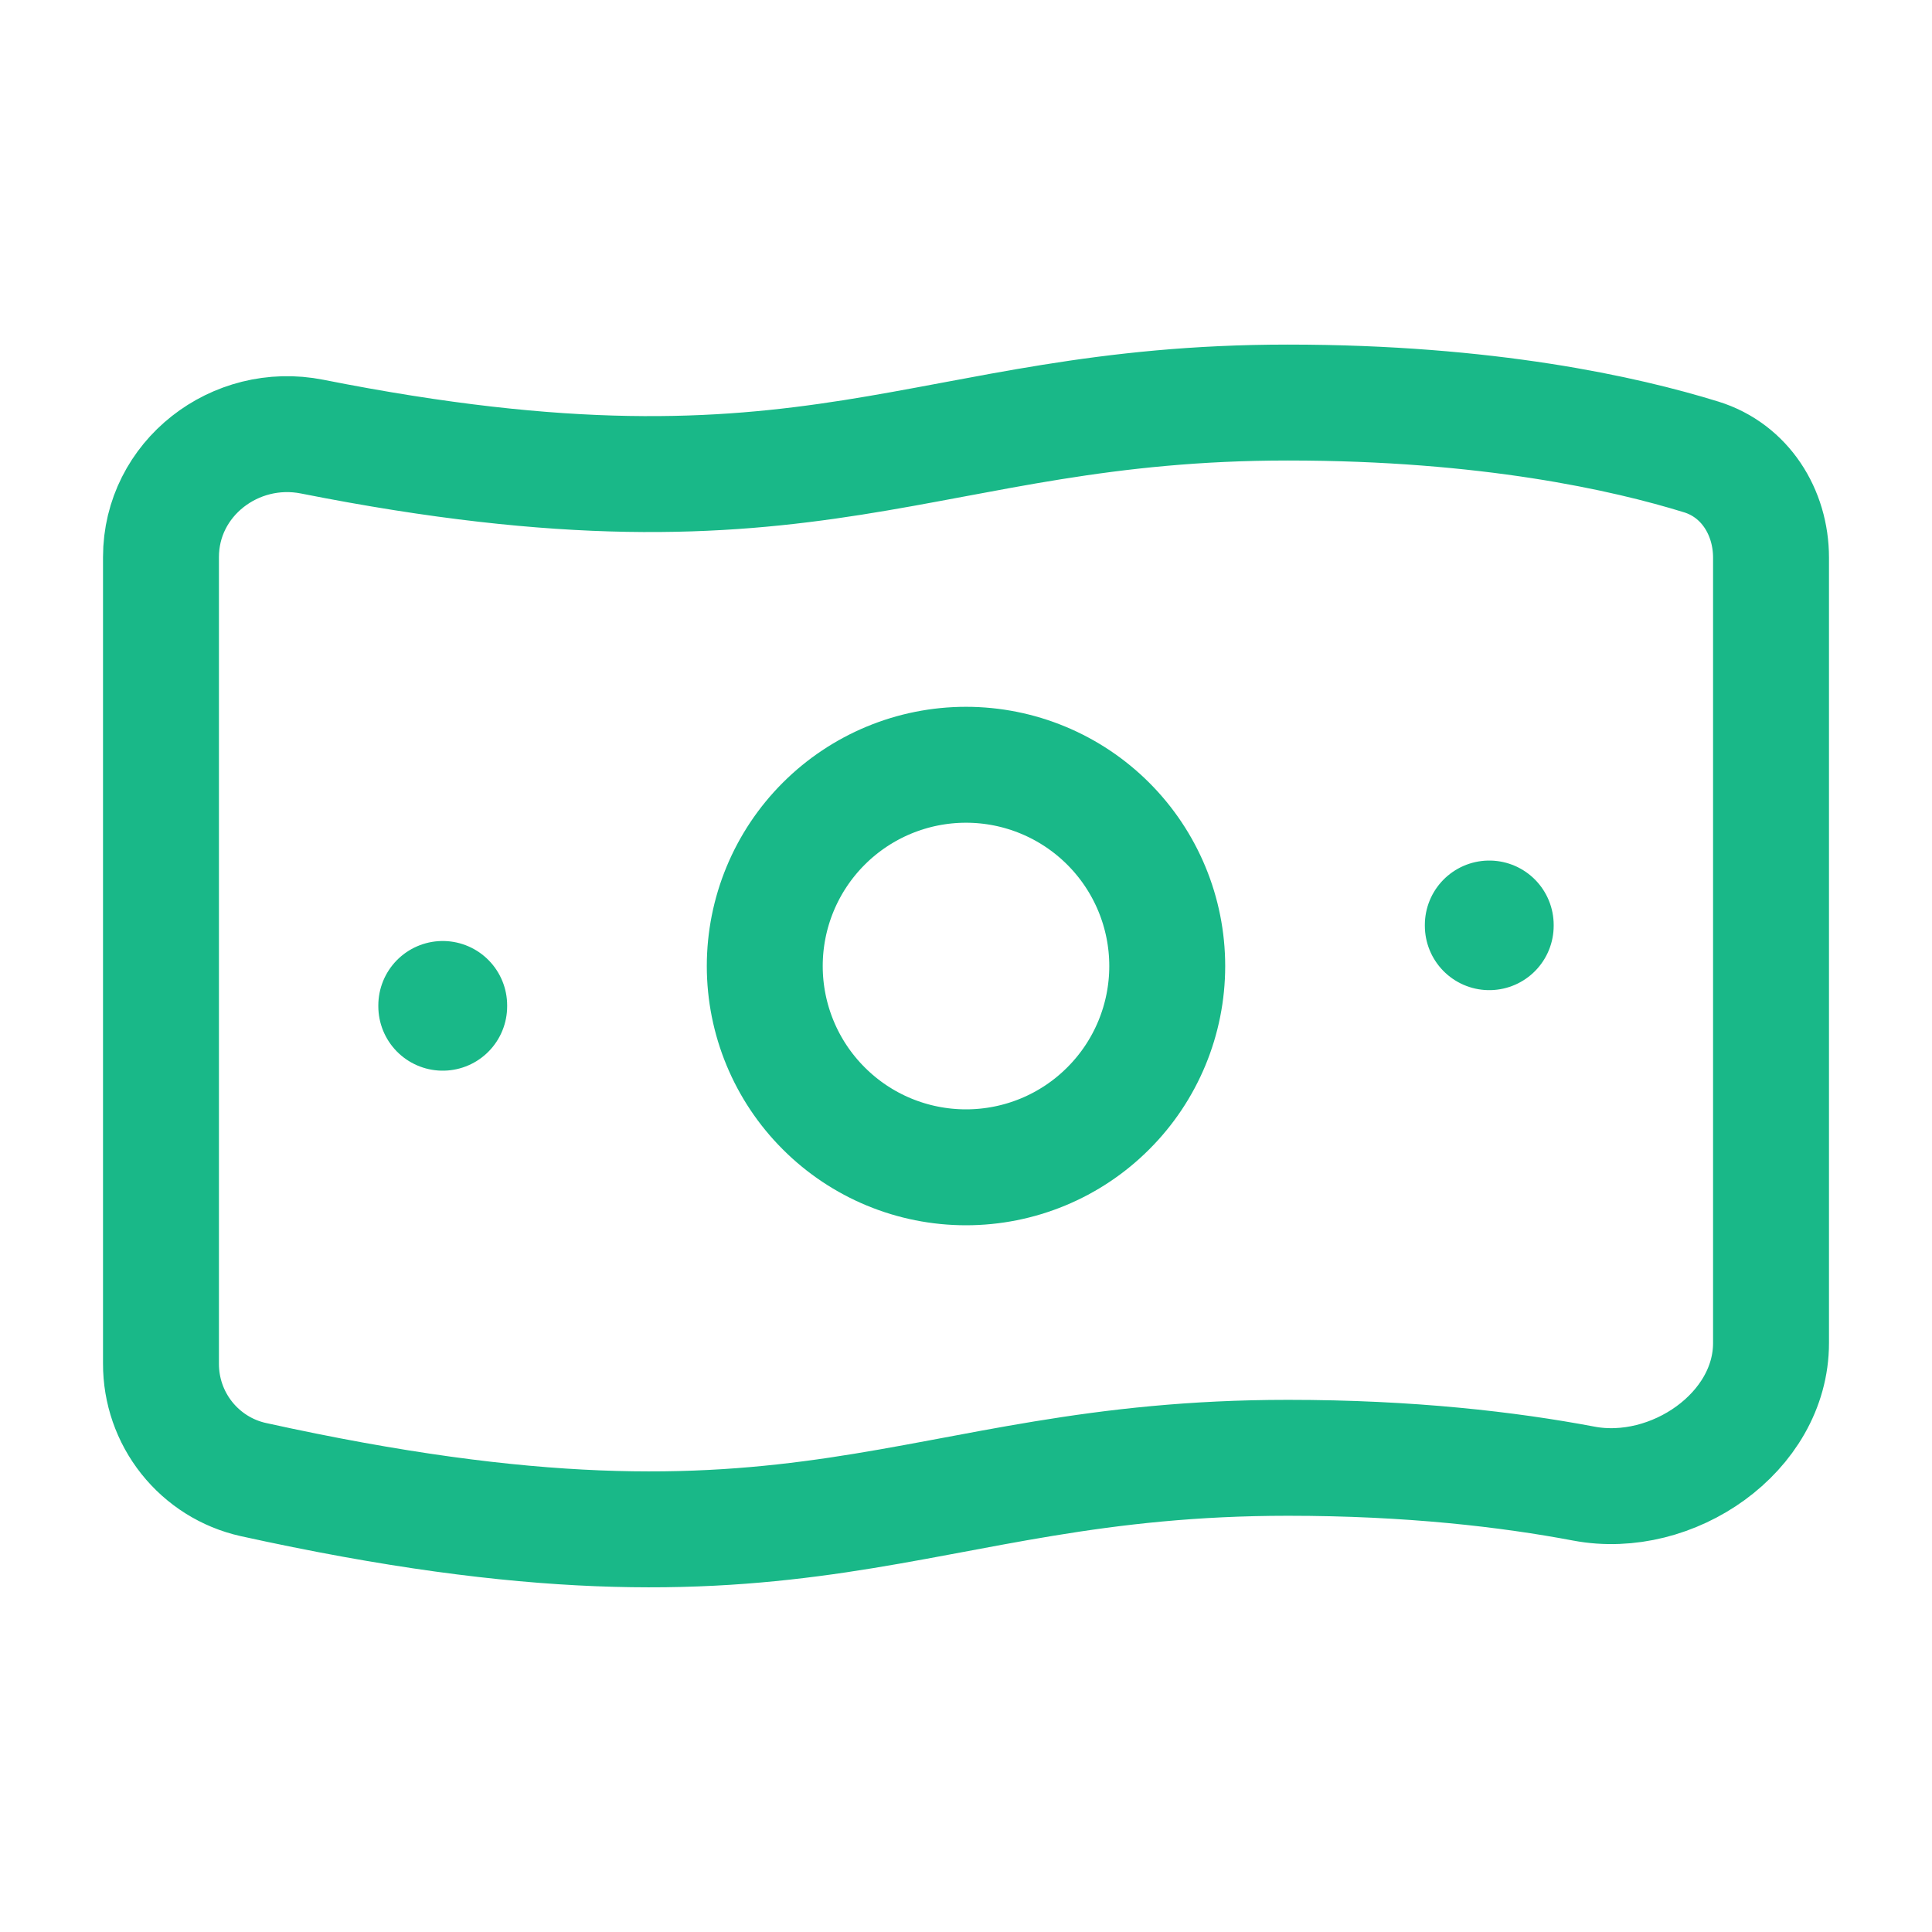 <svg width="25" height="25" viewBox="0 0 25 25" fill="none" xmlns="http://www.w3.org/2000/svg">
<path d="M15.104 12.501C15.104 13.191 14.83 13.854 14.341 14.342C13.853 14.831 13.191 15.105 12.5 15.105C11.809 15.105 11.147 14.831 10.659 14.342C10.17 13.854 9.896 13.191 9.896 12.501C9.896 11.81 10.17 11.148 10.659 10.659C11.147 10.171 11.809 9.896 12.5 9.896C13.191 9.896 13.853 10.171 14.341 10.659C14.83 11.148 15.104 11.81 15.104 12.501Z" stroke="#19B888" stroke-width="1.5" stroke-linecap="round" stroke-linejoin="round"/>
<path d="M19.271 11.969V11.979M5.729 13.01V13.021" stroke="#19B888" stroke-width="1.667" stroke-linecap="round" stroke-linejoin="round"/>
<path d="M16.667 5.209C19.25 5.209 21.031 5.609 22.014 5.913C22.579 6.088 22.917 6.625 22.917 7.216V17.378C22.917 18.539 21.637 19.413 20.496 19.198C19.517 19.013 18.241 18.864 16.667 18.864C11.719 18.864 10.531 20.745 3.276 19.145C2.936 19.069 2.633 18.878 2.416 18.605C2.199 18.332 2.082 17.994 2.083 17.645V7.209C2.083 6.192 3.042 5.452 4.04 5.65C10.622 6.956 11.897 5.209 16.667 5.209Z" stroke="#19B888" stroke-width="1.5" stroke-linecap="round" stroke-linejoin="round"/>
</svg>
